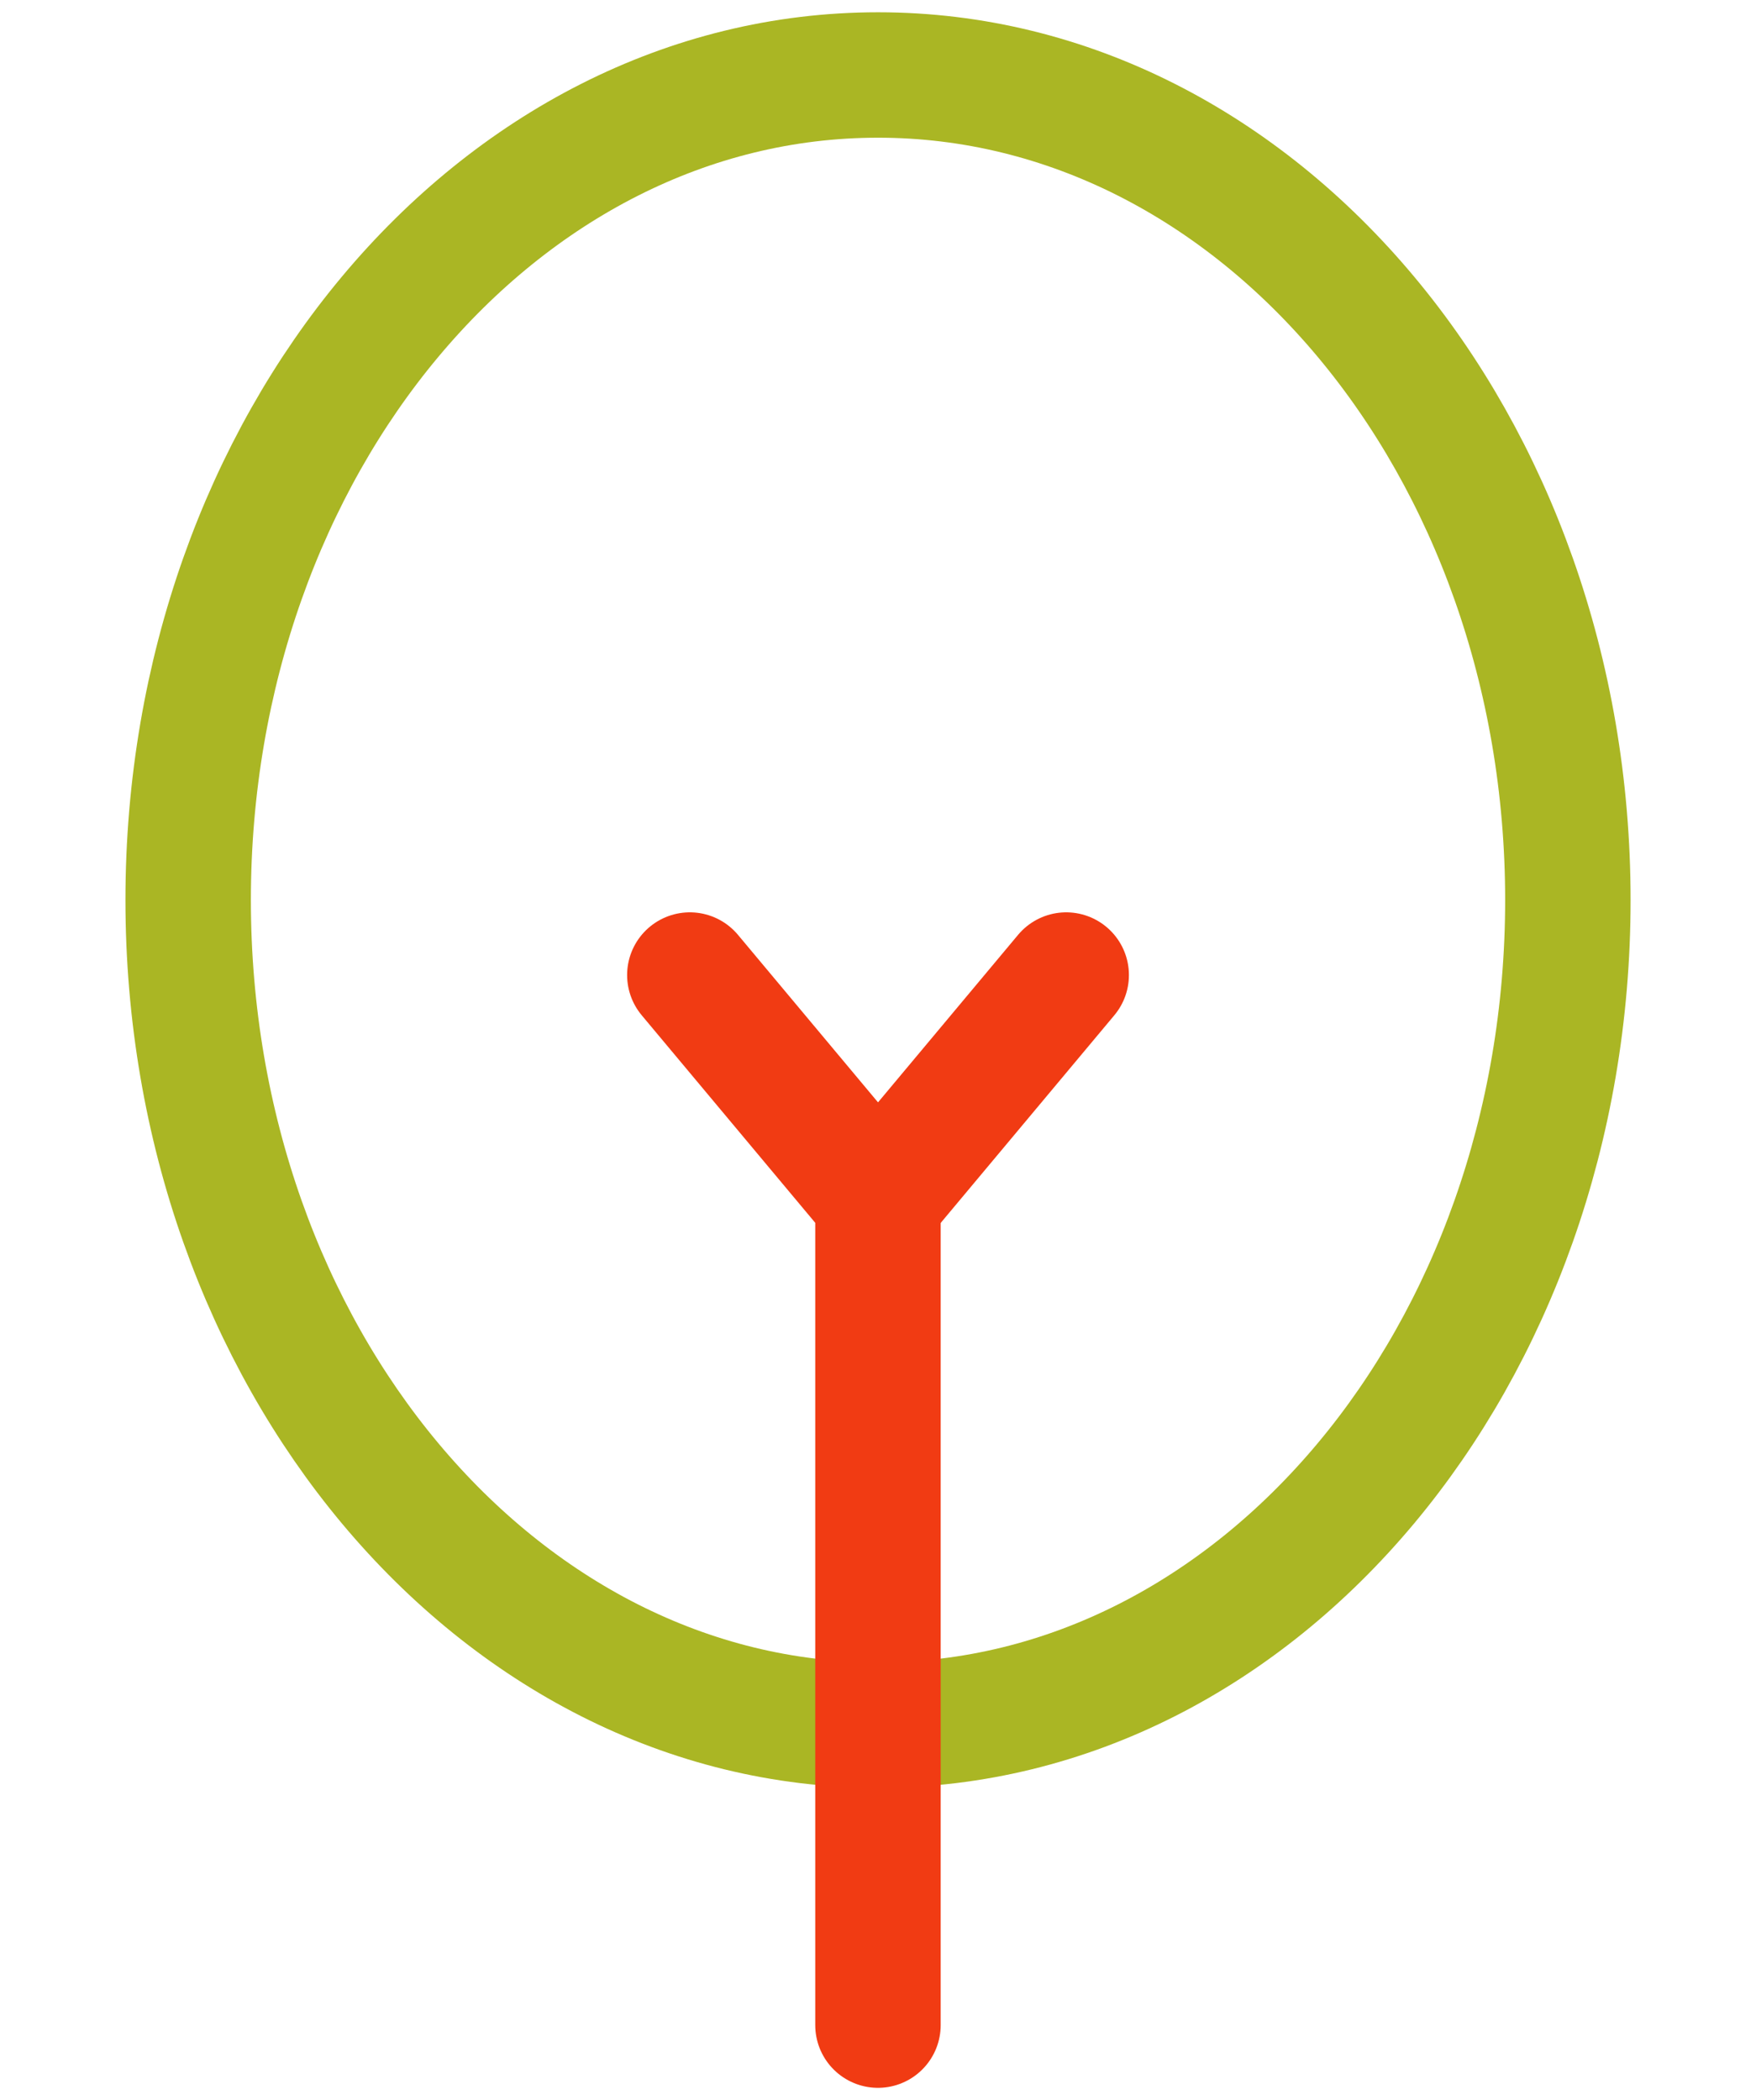 <svg width="51" height="61" viewBox="0 0 51 61" fill="none" xmlns="http://www.w3.org/2000/svg">
<path d="M25.501 50.107C36.566 50.107 45.536 39.378 45.536 26.142C45.536 12.907 36.566 2.178 25.501 2.178C14.435 2.178 5.465 12.907 5.465 26.142C5.465 39.378 14.435 50.107 25.501 50.107Z" stroke="#AAB624" stroke-width="3.643" stroke-linecap="round" stroke-linejoin="round"/>
<path d="M20.035 28.321L25.499 34.857V58.821" stroke="#F13B13" stroke-width="3.643" stroke-linecap="round" stroke-linejoin="round"/>
<path d="M25.502 34.857L30.966 28.321" stroke="#F13B13" stroke-width="3.643" stroke-linecap="round" stroke-linejoin="round"/>
</svg>
